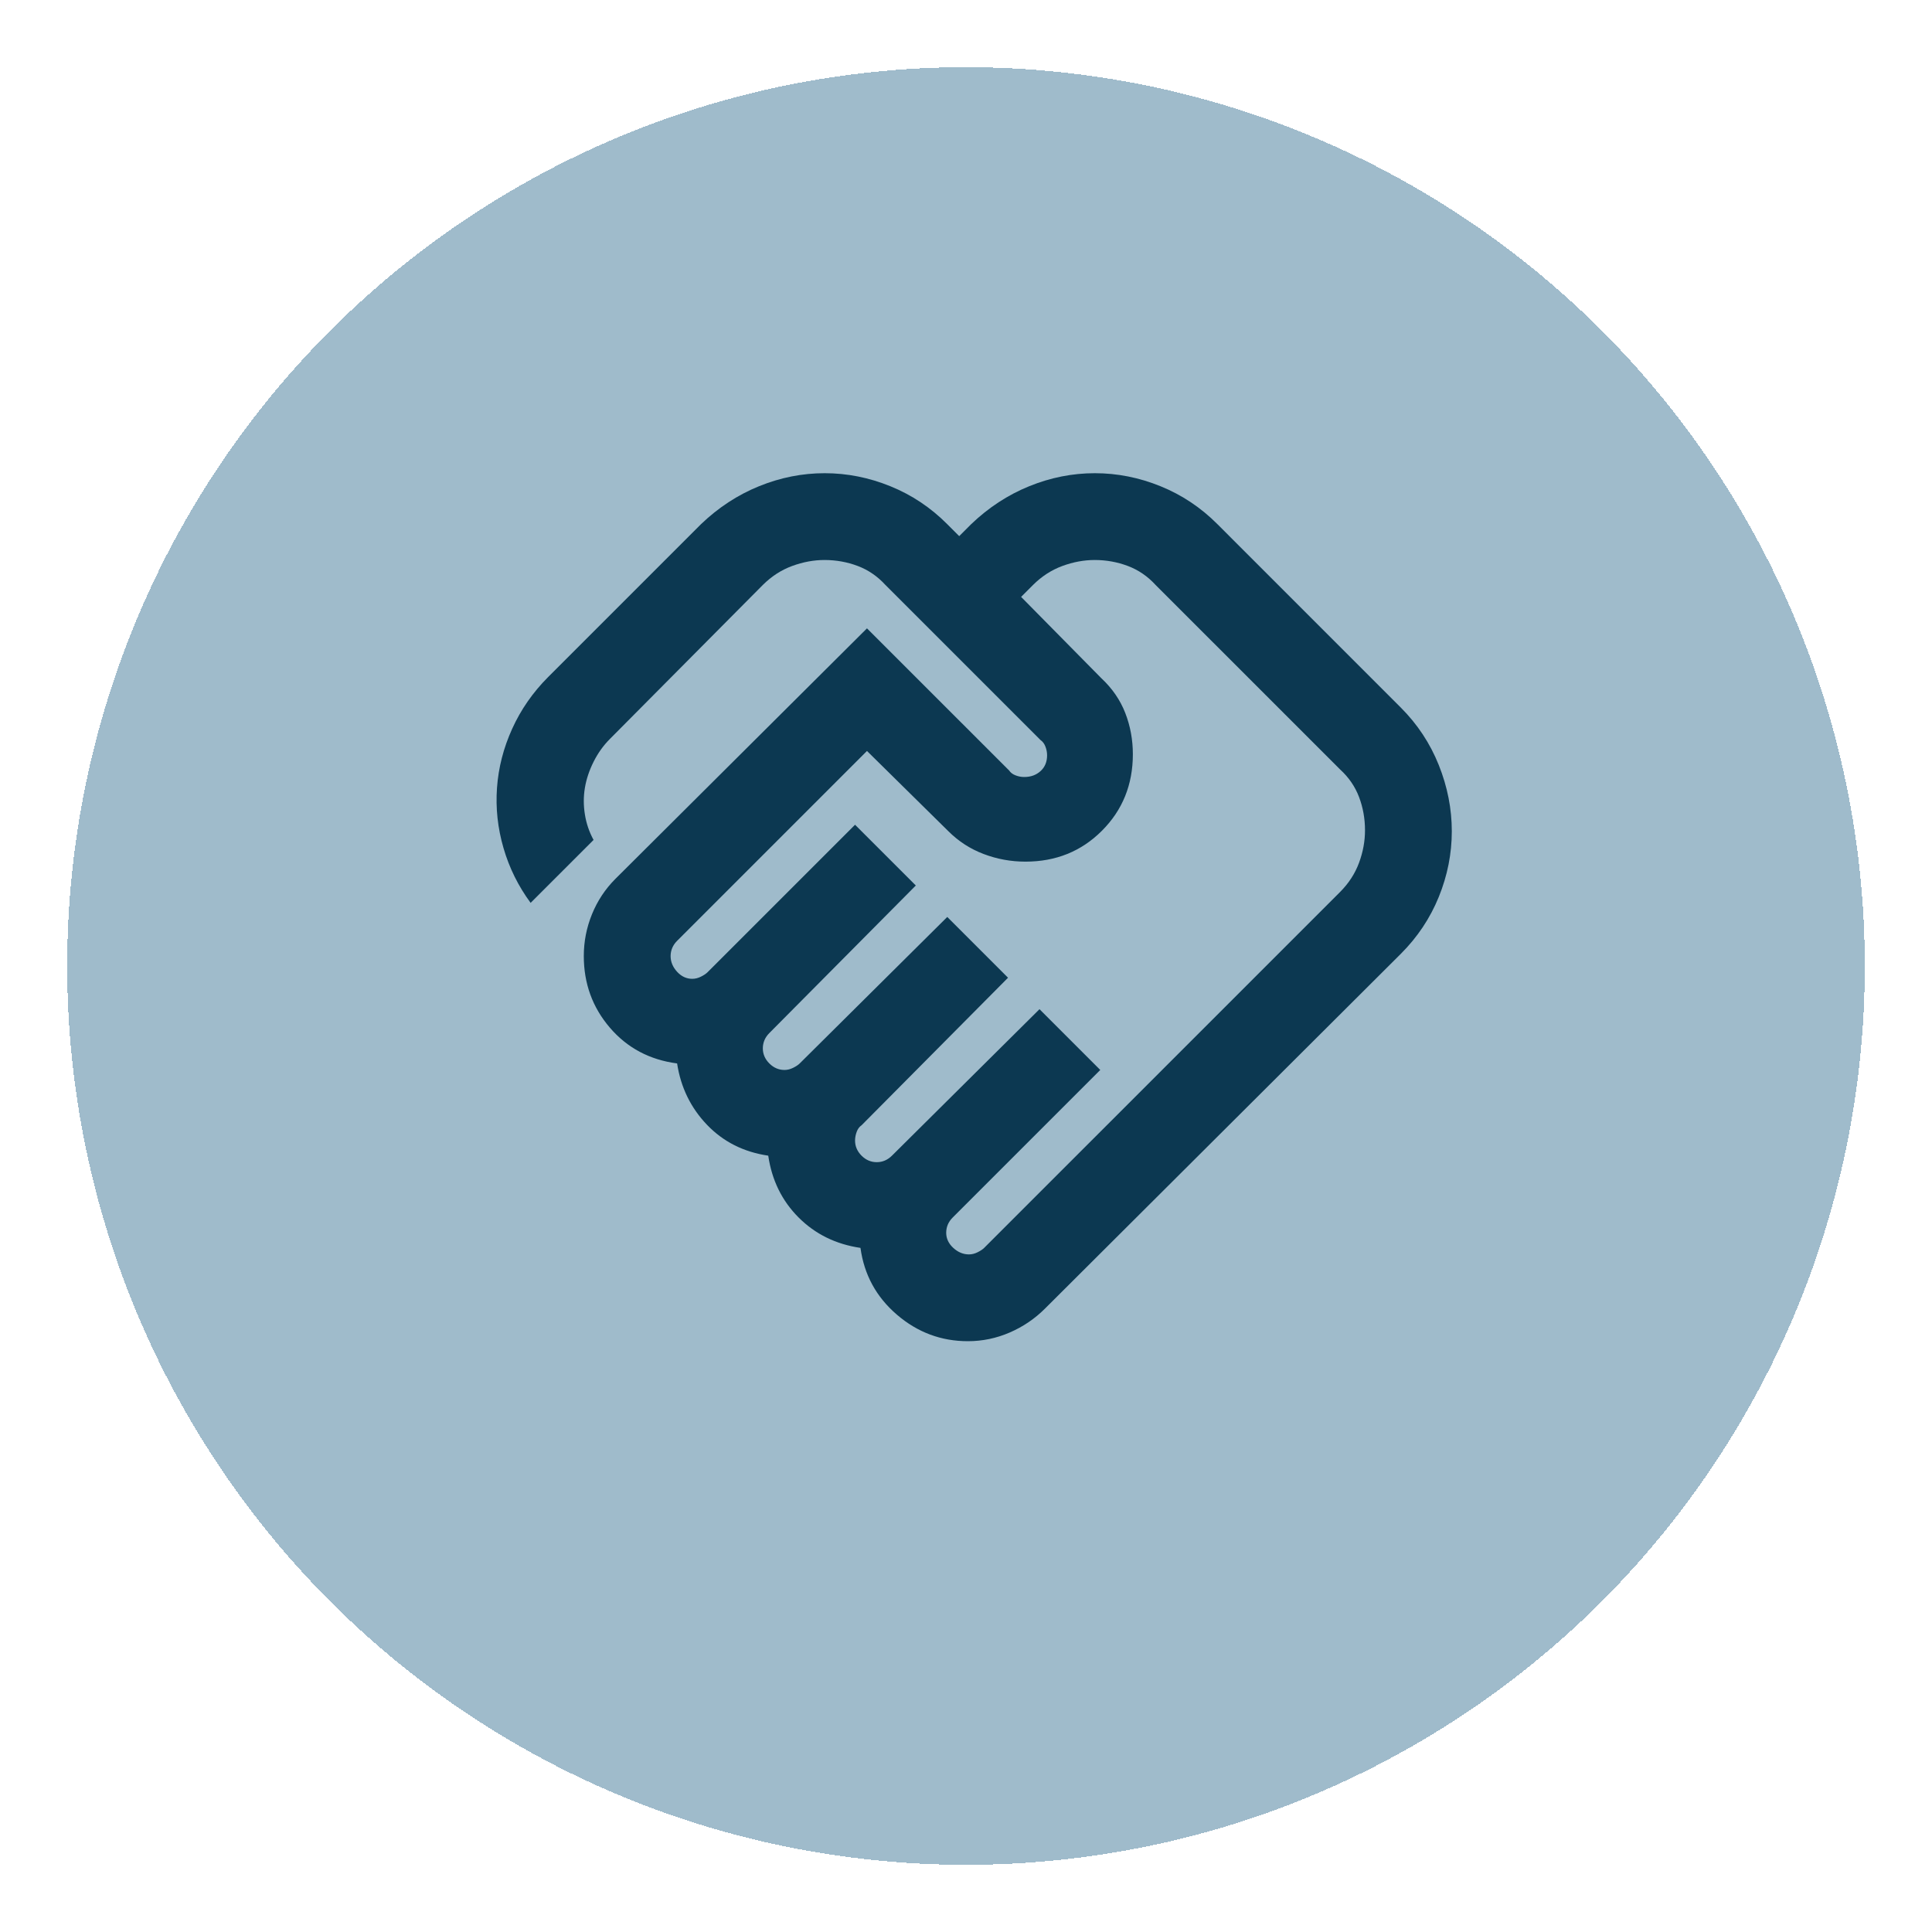 <svg width="115" height="115" viewBox="0 0 115 115" fill="none" xmlns="http://www.w3.org/2000/svg">
<g filter="url(#filter0_d_288_88)">
<circle cx="57.5" cy="53.5" r="53.5" fill="#7BA2B8" fill-opacity="0.73" shape-rendering="crispEdges"/>
</g>
<path d="M57.677 74.667C57.849 74.667 58.022 74.624 58.194 74.537C58.366 74.451 58.495 74.365 58.581 74.279L79.765 53.096C80.281 52.579 80.658 51.998 80.896 51.352C81.134 50.706 81.252 50.06 81.25 49.414C81.25 48.726 81.132 48.069 80.896 47.444C80.66 46.818 80.283 46.27 79.765 45.798L68.785 34.819C68.312 34.302 67.762 33.926 67.137 33.69C66.512 33.454 65.857 33.335 65.171 33.333C64.525 33.333 63.88 33.452 63.234 33.69C62.588 33.928 62.007 34.304 61.49 34.819L60.78 35.529L65.559 40.373C66.205 40.976 66.678 41.664 66.98 42.44C67.281 43.215 67.432 44.033 67.432 44.894C67.432 46.702 66.819 48.22 65.592 49.448C64.366 50.676 62.848 51.289 61.038 51.288C60.177 51.288 59.349 51.137 58.553 50.835C57.757 50.534 57.057 50.082 56.453 49.479L51.606 44.7L40.304 56.002C40.175 56.131 40.079 56.272 40.015 56.423C39.951 56.575 39.918 56.736 39.917 56.906C39.917 57.251 40.046 57.563 40.304 57.844C40.562 58.125 40.864 58.264 41.208 58.263C41.381 58.263 41.553 58.219 41.725 58.133C41.897 58.047 42.026 57.961 42.112 57.875L50.896 49.092L54.513 52.708L45.794 61.492C45.665 61.621 45.568 61.761 45.504 61.913C45.441 62.064 45.408 62.225 45.406 62.396C45.406 62.74 45.535 63.042 45.794 63.3C46.052 63.558 46.353 63.688 46.698 63.688C46.87 63.688 47.042 63.644 47.215 63.558C47.387 63.472 47.516 63.386 47.602 63.3L56.385 54.581L60.002 58.198L51.283 66.981C51.154 67.067 51.058 67.197 50.994 67.369C50.93 67.541 50.898 67.713 50.896 67.885C50.896 68.23 51.025 68.531 51.283 68.79C51.542 69.048 51.843 69.177 52.188 69.177C52.36 69.177 52.522 69.144 52.673 69.079C52.825 69.013 52.964 68.917 53.092 68.79L61.875 60.071L65.492 63.688L56.708 72.471C56.579 72.6 56.483 72.74 56.419 72.889C56.355 73.039 56.323 73.201 56.321 73.375C56.321 73.719 56.461 74.021 56.742 74.279C57.023 74.537 57.334 74.667 57.677 74.667ZM57.612 79.833C56.019 79.833 54.61 79.306 53.384 78.252C52.157 77.198 51.436 75.874 51.219 74.279C49.755 74.064 48.528 73.461 47.538 72.471C46.547 71.481 45.944 70.253 45.729 68.79C44.265 68.574 43.049 67.961 42.081 66.95C41.114 65.939 40.521 64.722 40.304 63.3C38.668 63.085 37.333 62.374 36.3 61.169C35.267 59.963 34.75 58.542 34.75 56.906C34.75 56.045 34.912 55.217 35.236 54.421C35.559 53.625 36.022 52.925 36.623 52.321L51.606 37.402L60.067 45.862C60.153 45.992 60.282 46.089 60.454 46.154C60.626 46.22 60.799 46.252 60.971 46.25C61.358 46.25 61.681 46.132 61.94 45.896C62.198 45.66 62.327 45.347 62.327 44.958C62.327 44.786 62.294 44.614 62.229 44.442C62.163 44.269 62.067 44.14 61.94 44.054L52.704 34.819C52.231 34.302 51.682 33.926 51.059 33.69C50.435 33.454 49.778 33.335 49.087 33.333C48.442 33.333 47.796 33.452 47.15 33.69C46.504 33.928 45.923 34.304 45.406 34.819L36.3 43.989C35.913 44.377 35.59 44.829 35.331 45.346C35.073 45.862 34.901 46.379 34.815 46.896C34.728 47.413 34.728 47.94 34.815 48.479C34.901 49.018 35.073 49.524 35.331 49.996L31.585 53.742C30.854 52.751 30.315 51.665 29.971 50.481C29.626 49.298 29.497 48.103 29.583 46.896C29.669 45.688 29.971 44.516 30.488 43.377C31.004 42.239 31.715 41.216 32.619 40.308L41.725 31.202C42.758 30.212 43.91 29.458 45.181 28.942C46.453 28.425 47.755 28.167 49.087 28.167C50.42 28.167 51.723 28.425 52.996 28.942C54.269 29.458 55.399 30.212 56.385 31.202L57.096 31.913L57.806 31.202C58.84 30.212 59.992 29.458 61.263 28.942C62.534 28.425 63.836 28.167 65.169 28.167C66.502 28.167 67.805 28.425 69.077 28.942C70.35 29.458 71.48 30.212 72.467 31.202L83.381 42.117C84.371 43.107 85.125 44.248 85.642 45.539C86.158 46.831 86.417 48.144 86.417 49.479C86.417 50.814 86.158 52.117 85.642 53.388C85.125 54.659 84.371 55.788 83.381 56.777L62.198 77.896C61.595 78.499 60.896 78.972 60.1 79.317C59.305 79.661 58.475 79.833 57.612 79.833Z" fill="#0C3851"/>
<defs>
<filter id="filter0_d_288_88" x="0" y="0" width="115" height="115" filterUnits="userSpaceOnUse" color-interpolation-filters="sRGB">
<feFlood flood-opacity="0" result="BackgroundImageFix"/>
<feColorMatrix in="SourceAlpha" type="matrix" values="0 0 0 0 0 0 0 0 0 0 0 0 0 0 0 0 0 0 127 0" result="hardAlpha"/>
<feOffset dy="4"/>
<feGaussianBlur stdDeviation="2"/>
<feComposite in2="hardAlpha" operator="out"/>
<feColorMatrix type="matrix" values="0 0 0 0 0 0 0 0 0 0 0 0 0 0 0 0 0 0 0.25 0"/>
<feBlend mode="normal" in2="BackgroundImageFix" result="effect1_dropShadow_288_88"/>
<feBlend mode="normal" in="SourceGraphic" in2="effect1_dropShadow_288_88" result="shape"/>
</filter>
</defs>
</svg>
